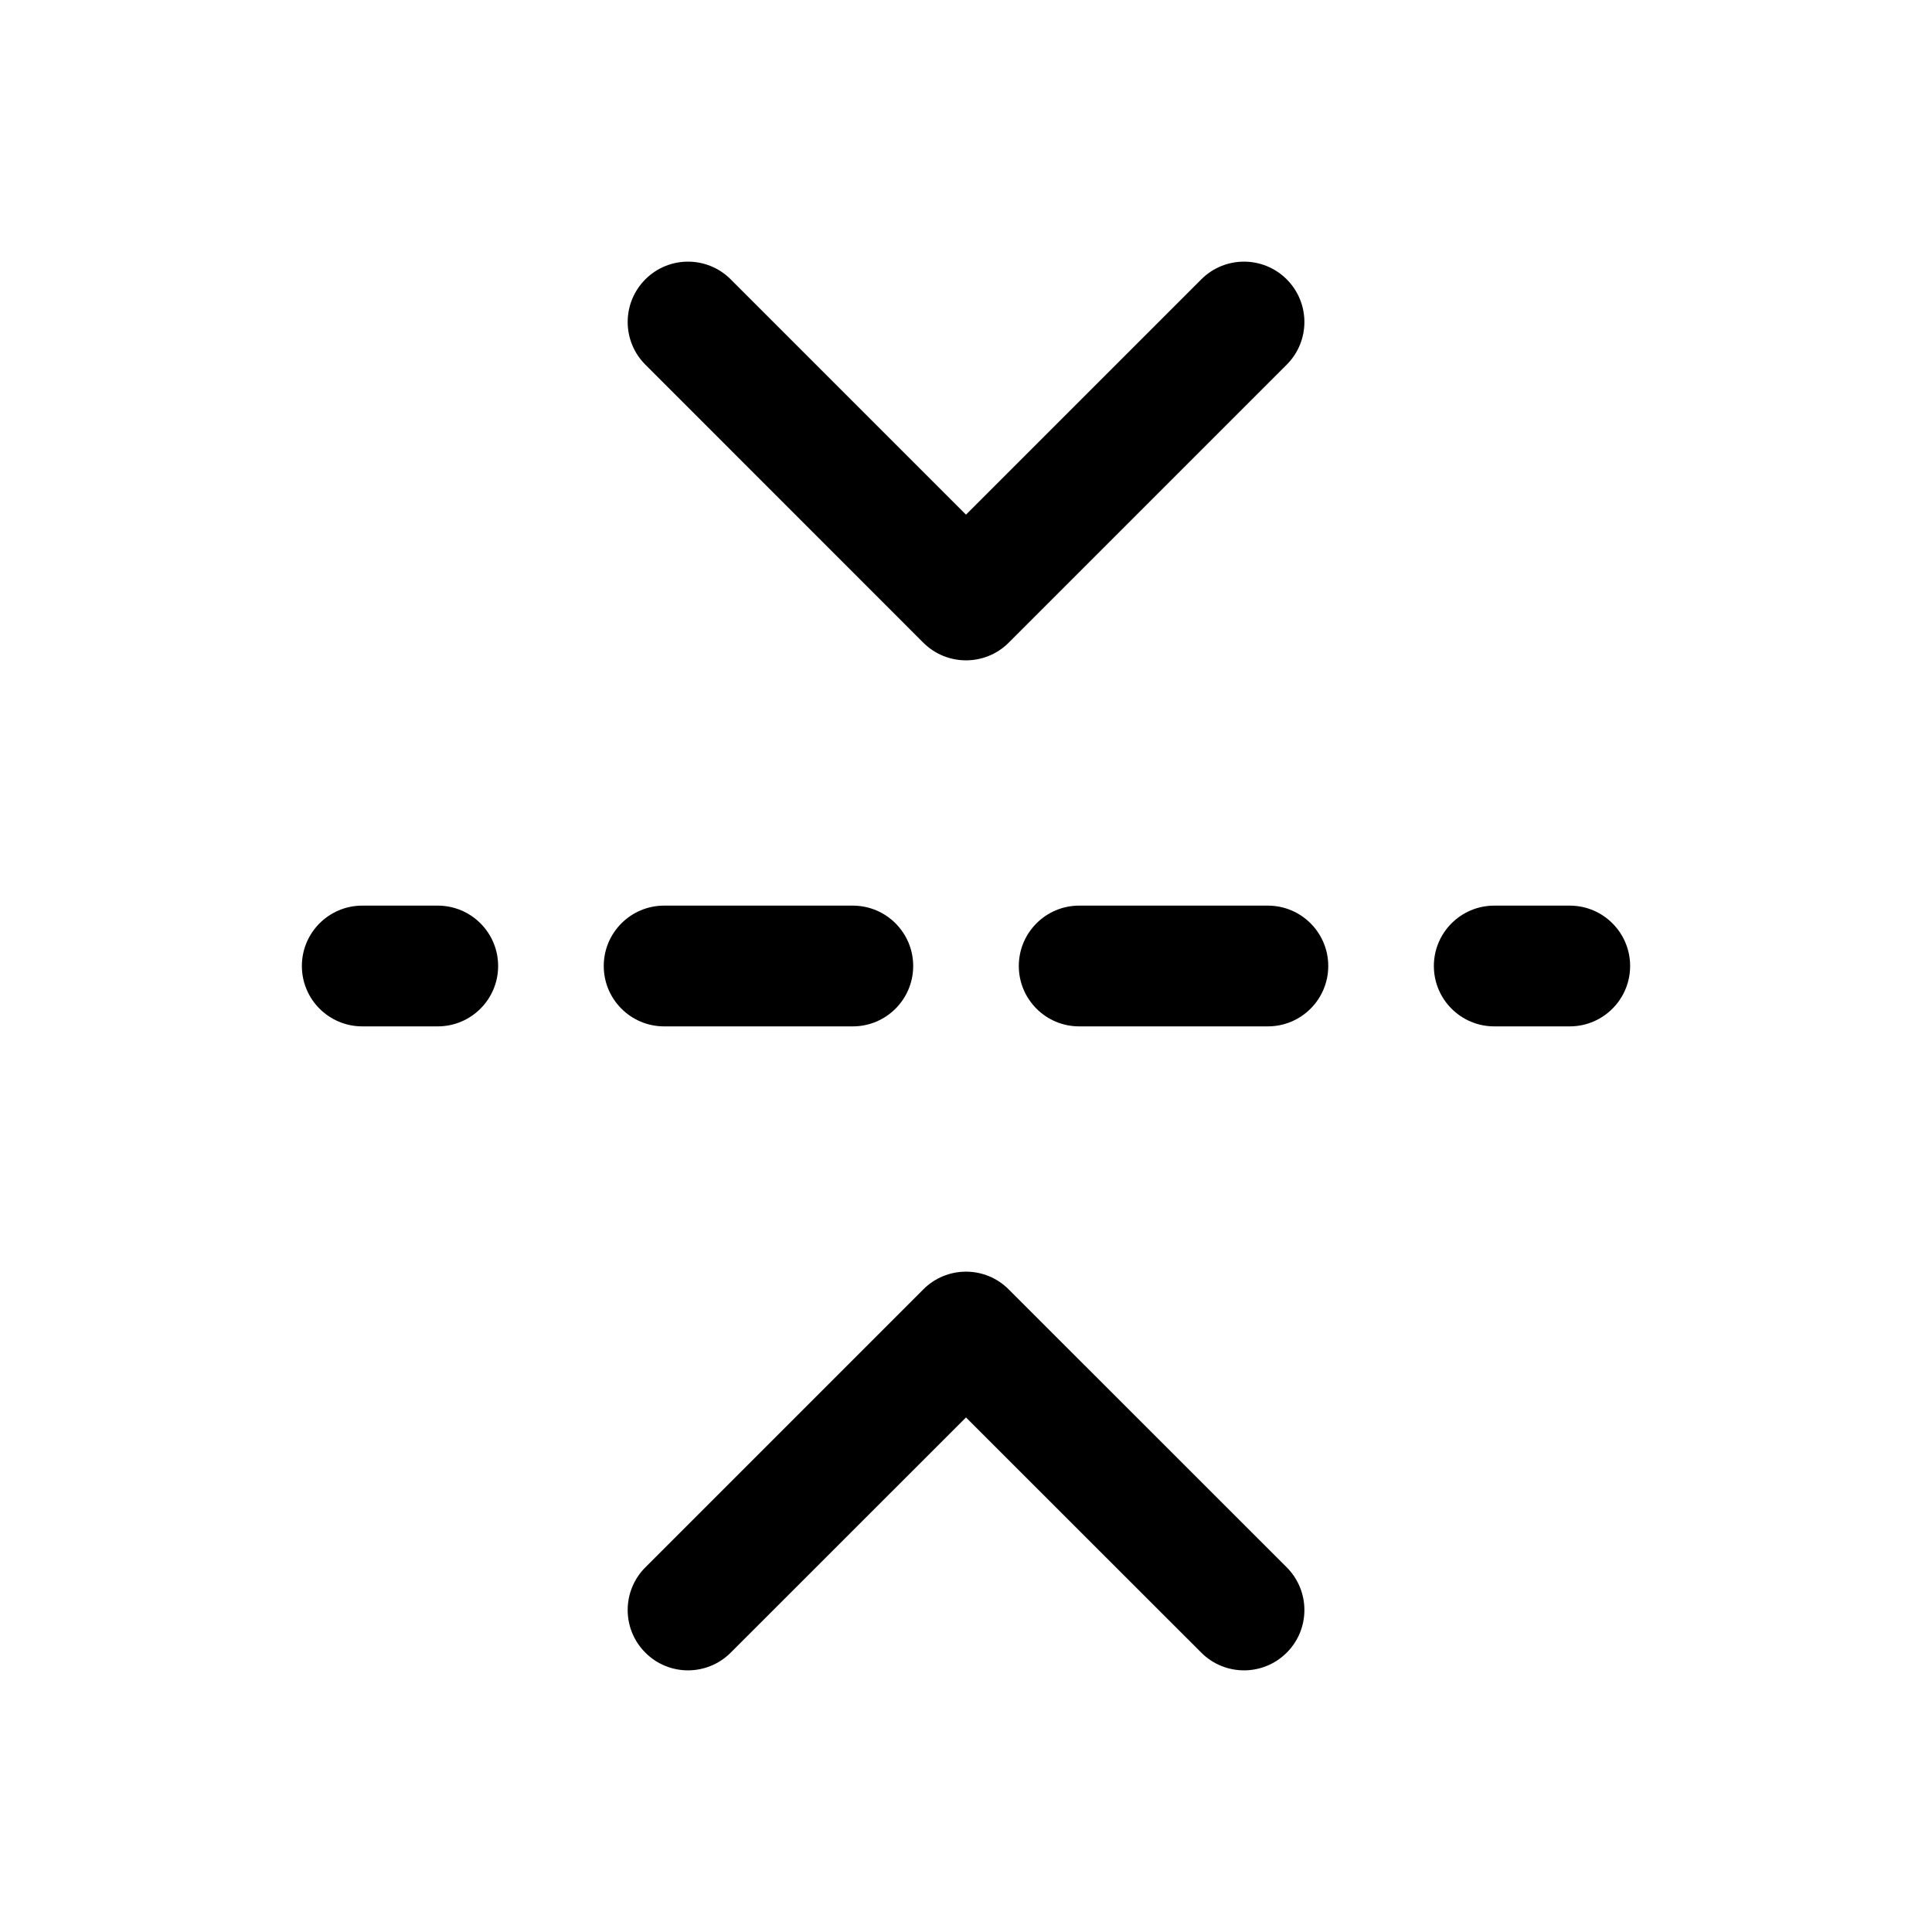 <svg width="24" height="24" viewBox="0 0 24 24" fill="none" xmlns="http://www.w3.org/2000/svg">
<path fill-rule="evenodd" clip-rule="evenodd" d="M12 15.797C12.199 15.797 12.39 15.876 12.53 16.017L15.984 19.47C16.277 19.763 16.277 20.238 15.984 20.53C15.691 20.823 15.216 20.823 14.923 20.53L12 17.608L9.077 20.53C8.784 20.823 8.309 20.823 8.017 20.53C7.724 20.238 7.724 19.763 8.017 19.47L11.47 16.017C11.61 15.876 11.801 15.797 12 15.797Z" fill="black"/>
<path fill-rule="evenodd" clip-rule="evenodd" d="M8.017 3.47C8.309 3.177 8.784 3.177 9.077 3.47L12 6.393L14.923 3.47C15.216 3.177 15.691 3.177 15.984 3.47C16.277 3.763 16.277 4.237 15.984 4.53L12.53 7.984C12.238 8.276 11.763 8.276 11.47 7.984L8.017 4.53C7.724 4.237 7.724 3.763 8.017 3.47Z" fill="black"/>
<path fill-rule="evenodd" clip-rule="evenodd" d="M3.75 12C3.75 11.586 4.086 11.25 4.5 11.25L5.438 11.25C5.852 11.25 6.188 11.586 6.188 12C6.188 12.414 5.852 12.75 5.438 12.75H4.5C4.086 12.75 3.75 12.414 3.75 12ZM7.5 12C7.5 11.586 7.836 11.25 8.25 11.25L10.594 11.25C11.008 11.25 11.344 11.586 11.344 12C11.344 12.414 11.008 12.75 10.594 12.75H8.25C7.836 12.75 7.5 12.414 7.5 12ZM12.656 12C12.656 11.586 12.992 11.25 13.406 11.25L15.75 11.25C16.164 11.25 16.5 11.586 16.5 12C16.5 12.414 16.164 12.75 15.75 12.75H13.406C12.992 12.75 12.656 12.414 12.656 12ZM17.812 12C17.812 11.586 18.148 11.25 18.562 11.25H19.5C19.914 11.25 20.25 11.586 20.25 12C20.25 12.414 19.914 12.75 19.5 12.75H18.562C18.148 12.75 17.812 12.414 17.812 12Z" fill="black"/>
</svg>